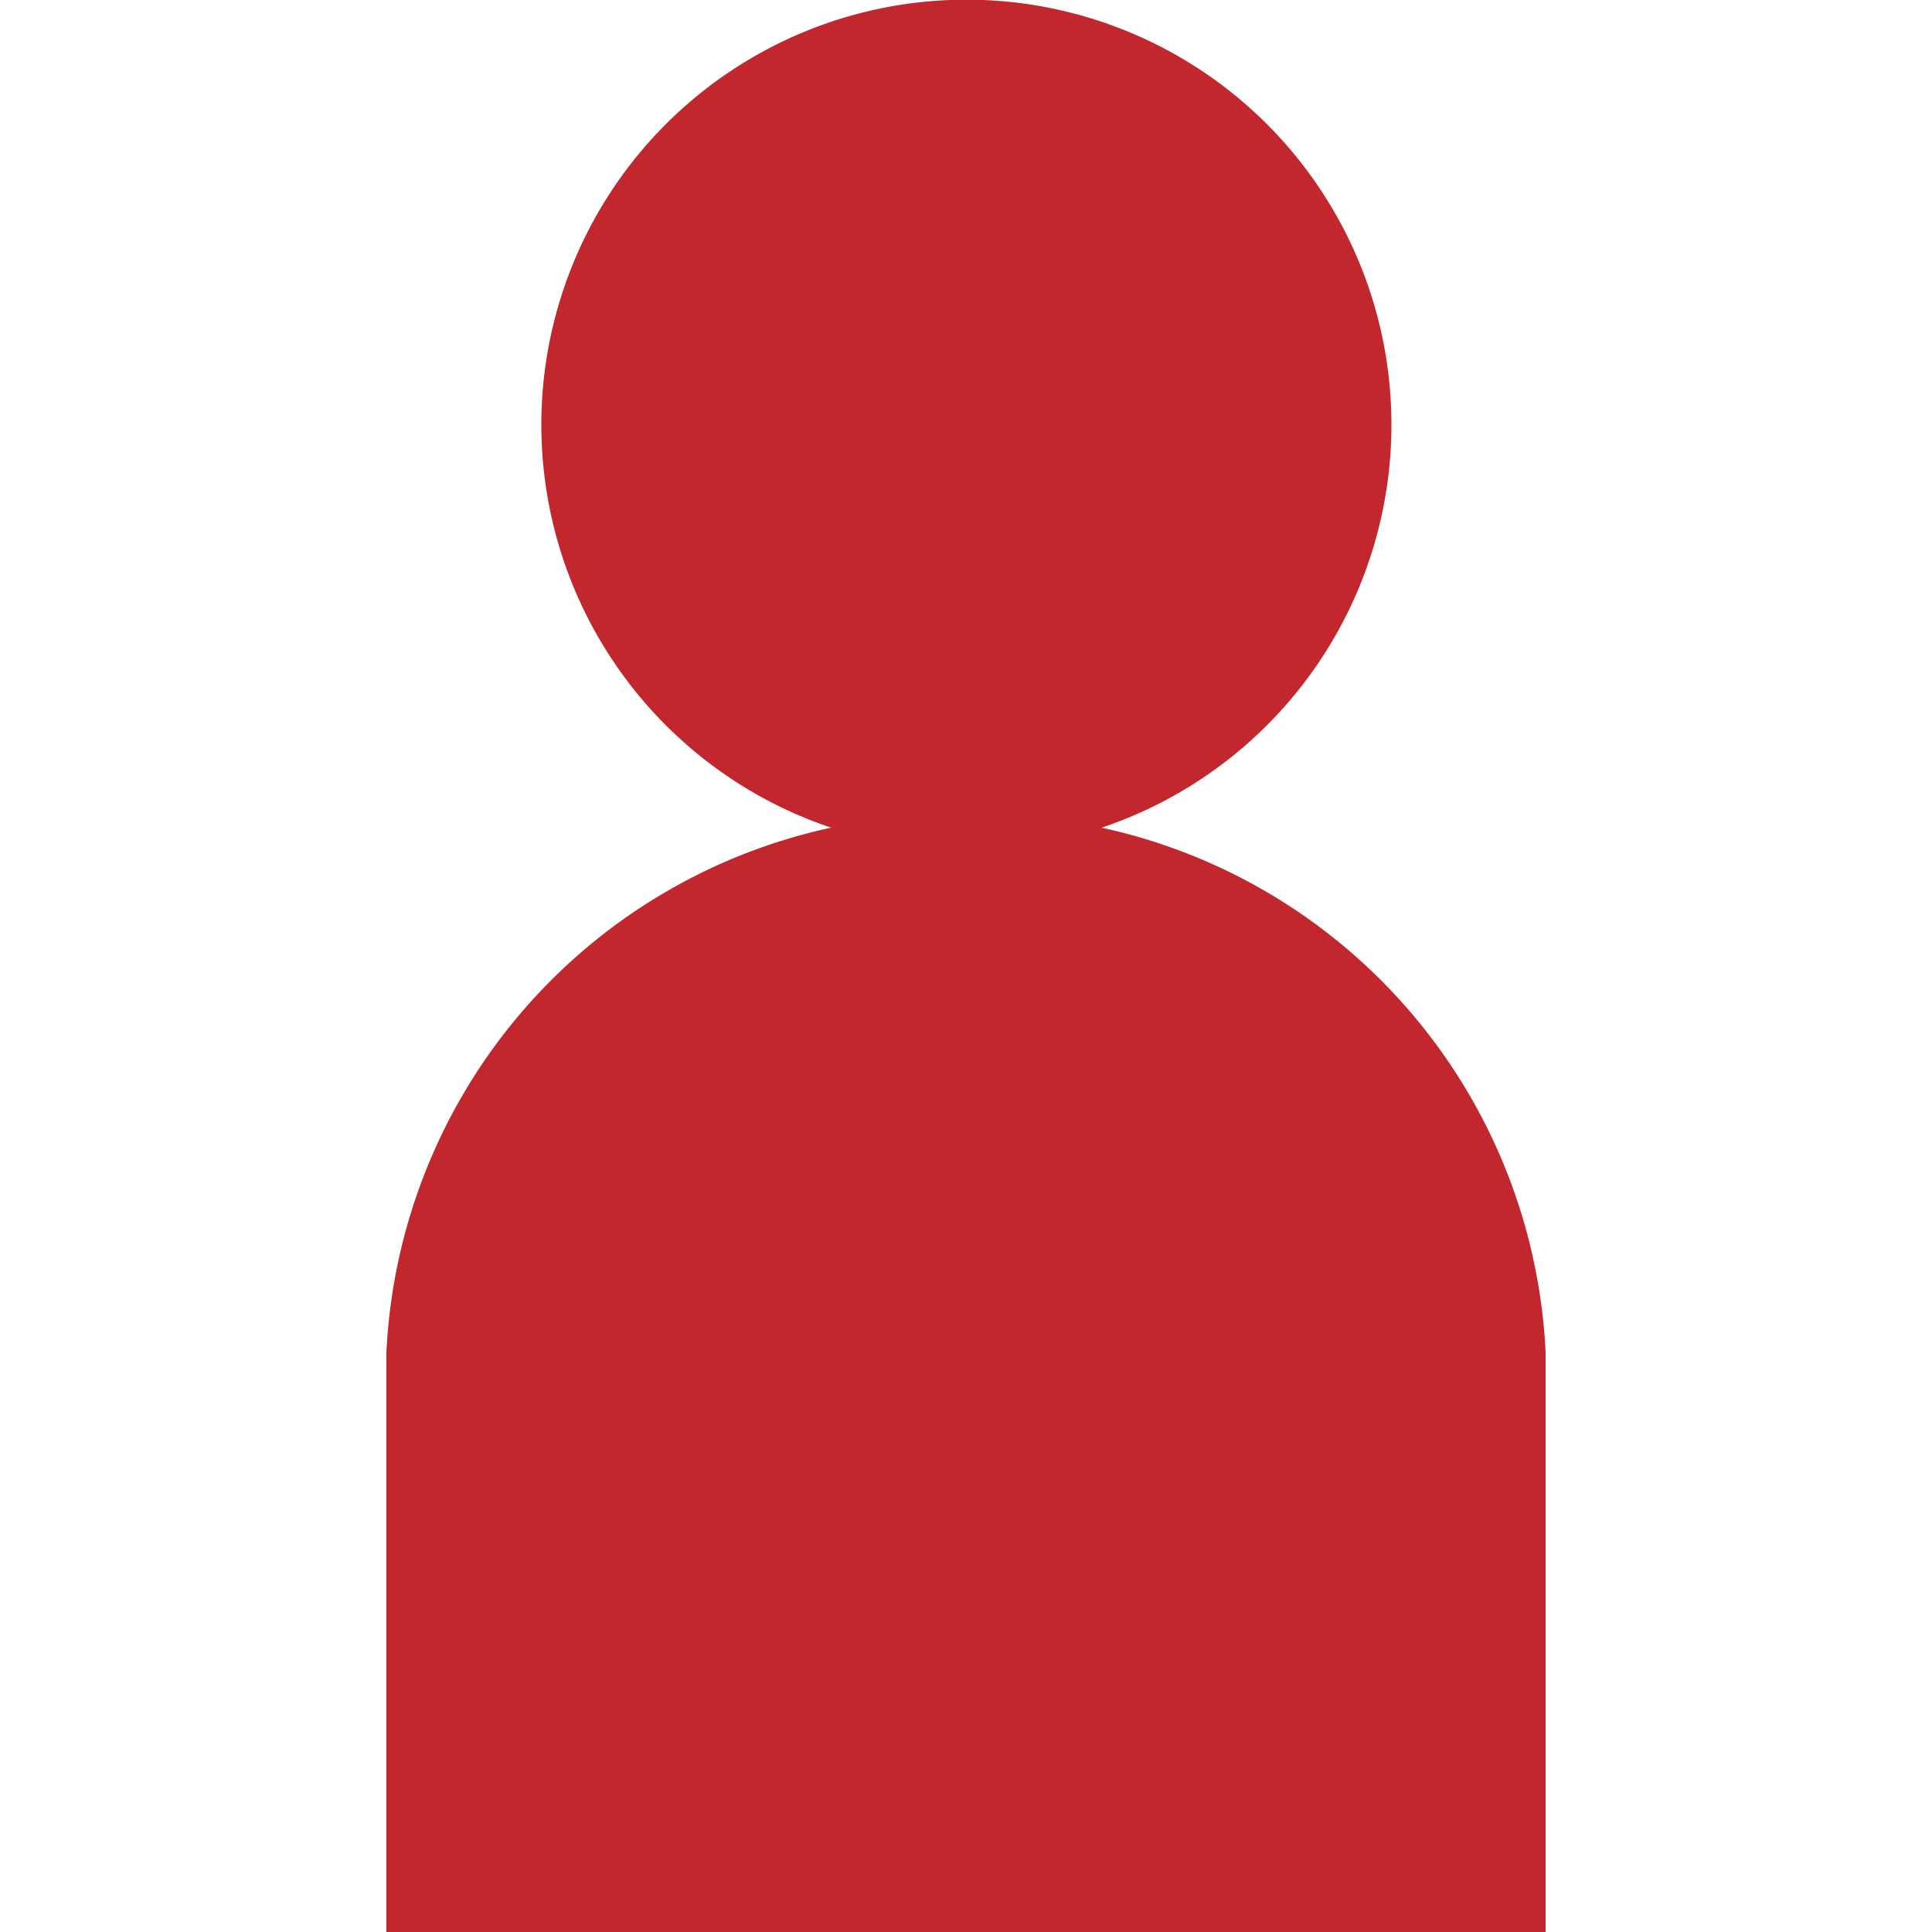 <svg id="Layer_1" data-name="Layer 1" xmlns="http://www.w3.org/2000/svg" viewBox="0 0 50 50"><defs><style>.cls-1{fill:#c1272d;}</style></defs><title>dead-fash</title><path class="cls-1" d="M40,35A14.61,14.61,0,0,0,28.51,21.42a11,11,0,1,0-7,0A14.61,14.61,0,0,0,10,35h0V50H40V35Z"/></svg>